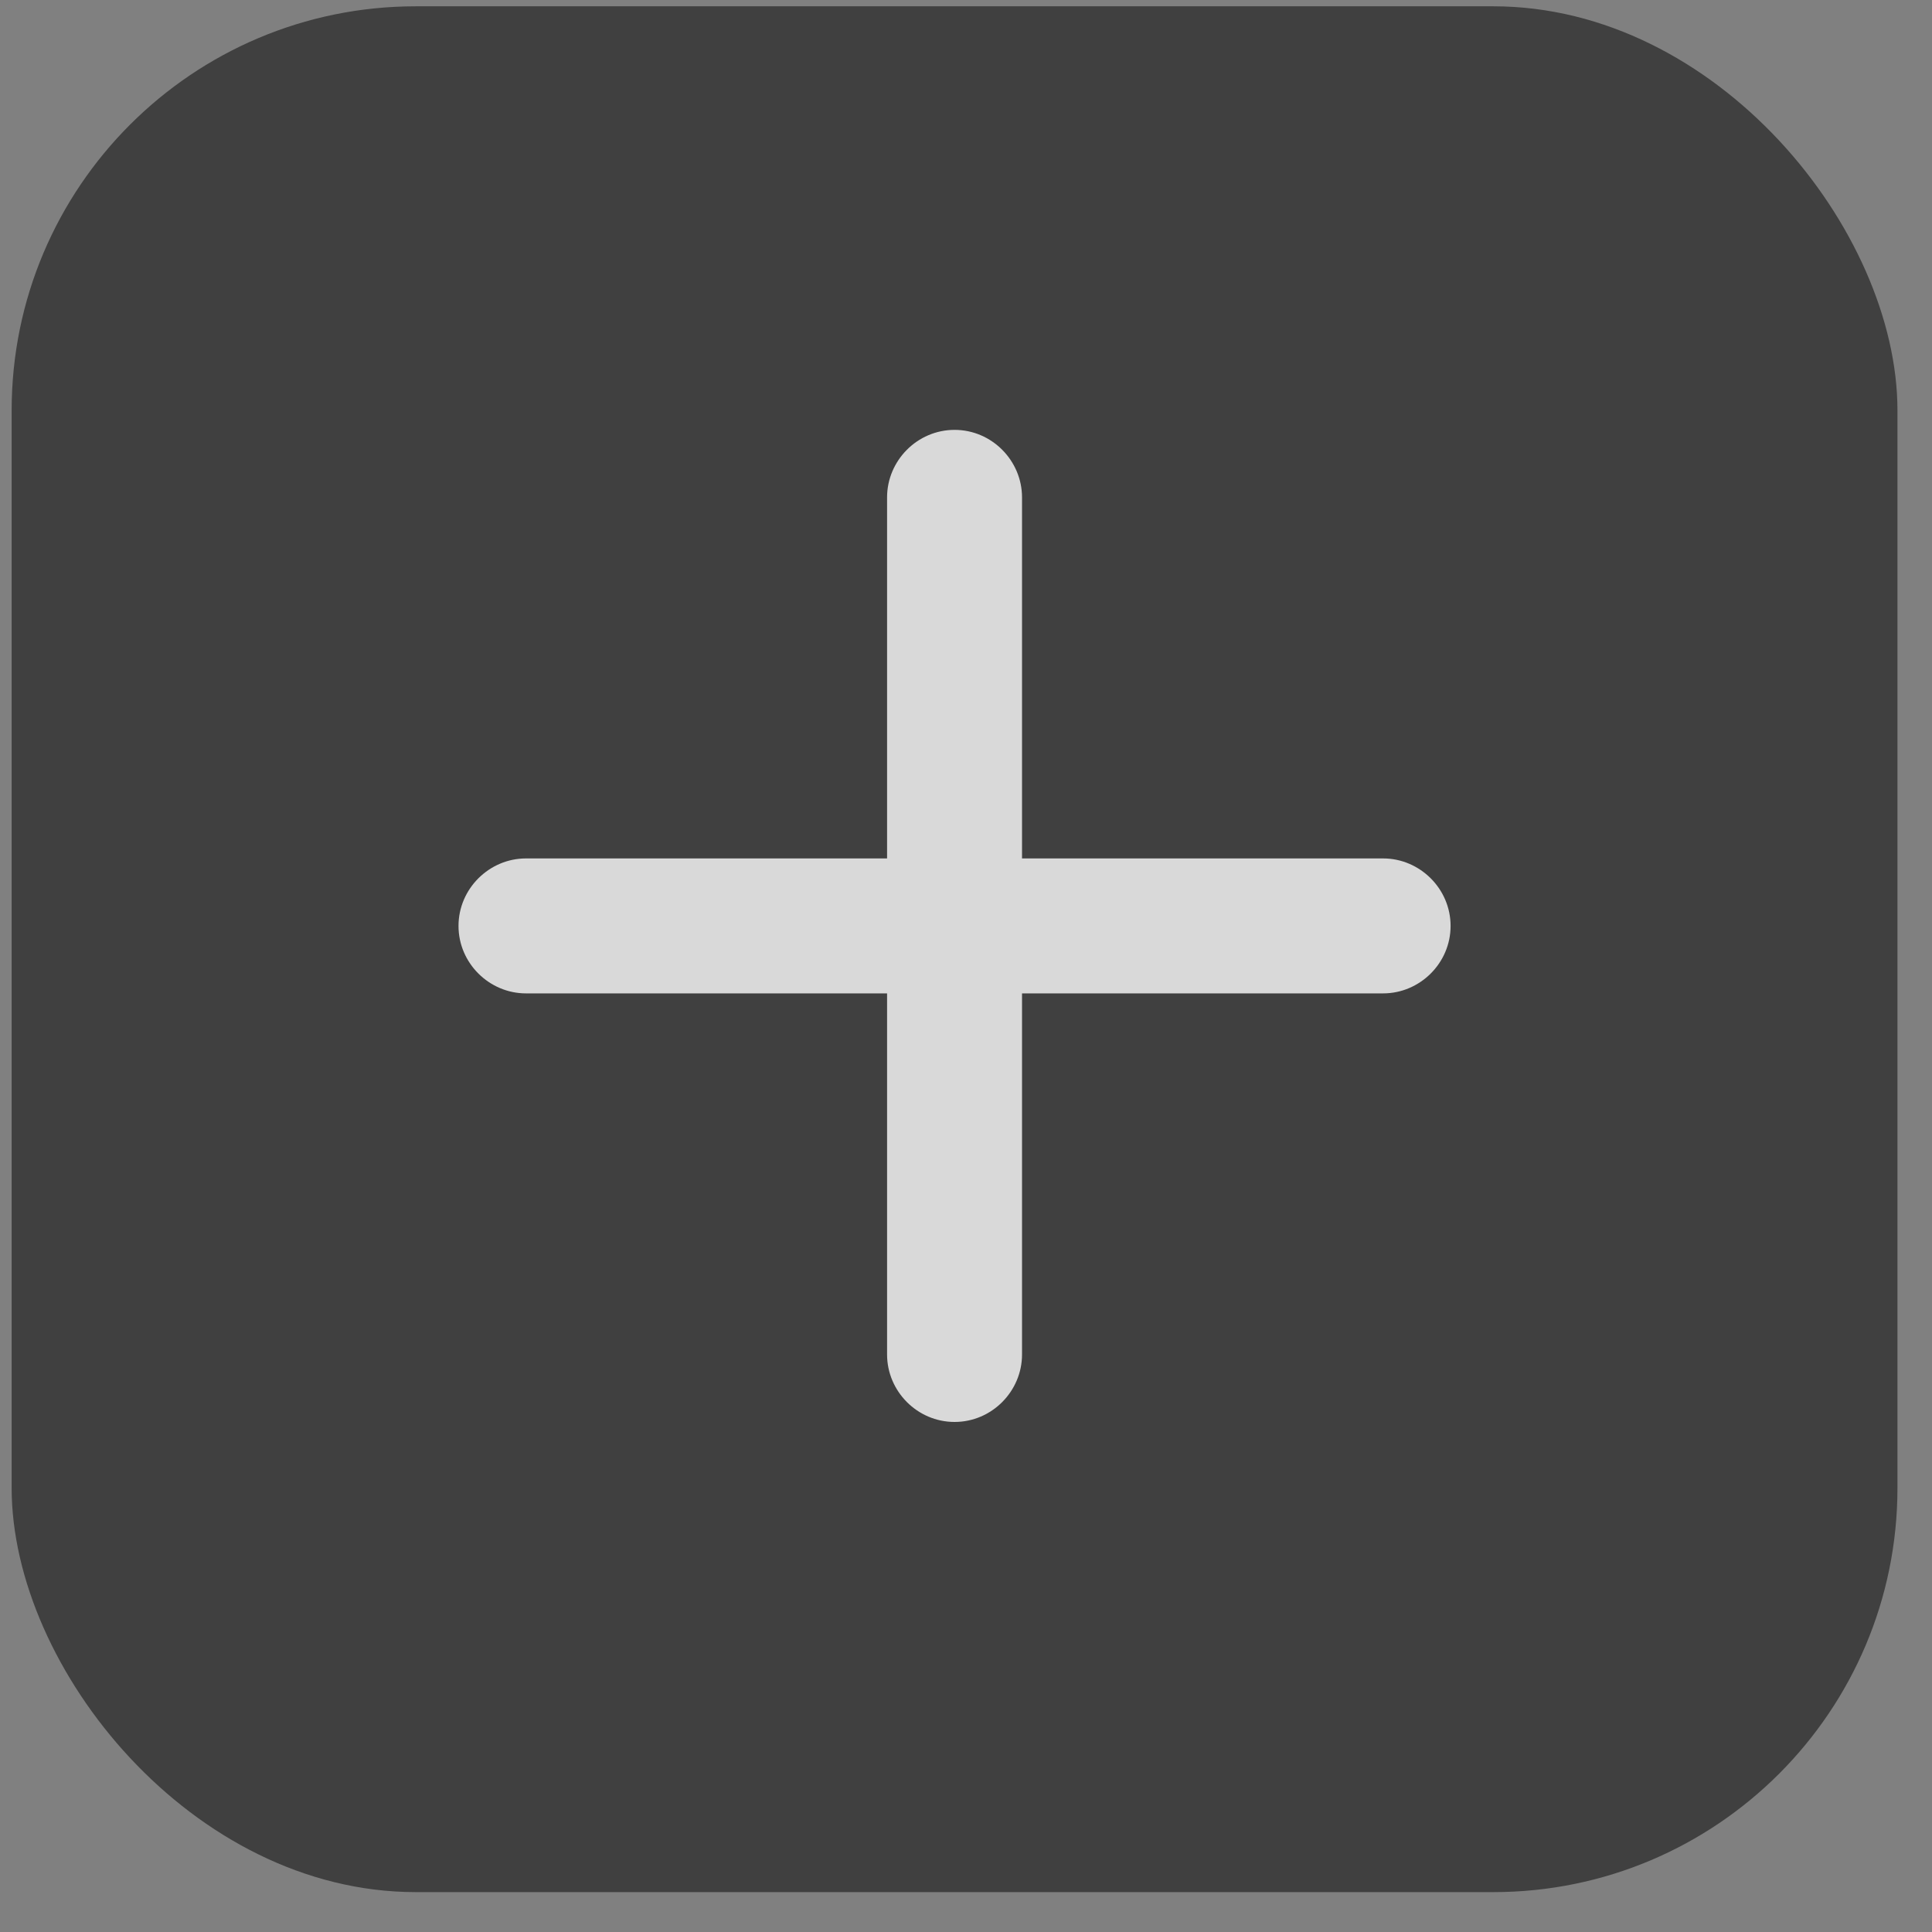 <svg width="34" height="34" viewBox="0 0 34 34" fill="none" xmlns="http://www.w3.org/2000/svg">
<rect x="0" y="0" width="34" height="34" fill="#808080" stroke="none"/>
<rect x="0.205" y="0.111" width="33.187" height="33.187" rx="7.112" fill="black" fill-opacity="0.5"/>
<path d="M9.256 17.482H15.611V23.837C15.611 24.483 16.142 25.024 16.799 25.024C17.455 25.024 17.986 24.483 17.986 23.837V17.482H24.341C24.986 17.482 25.528 16.951 25.528 16.295C25.528 15.639 24.986 15.107 24.341 15.107H17.986V8.753C17.986 8.107 17.455 7.565 16.799 7.565C16.142 7.565 15.611 8.107 15.611 8.753V15.107H9.256C8.611 15.107 8.069 15.639 8.069 16.295C8.069 16.951 8.611 17.482 9.256 17.482Z" fill="white" fill-opacity="0.8"/>
</svg>
